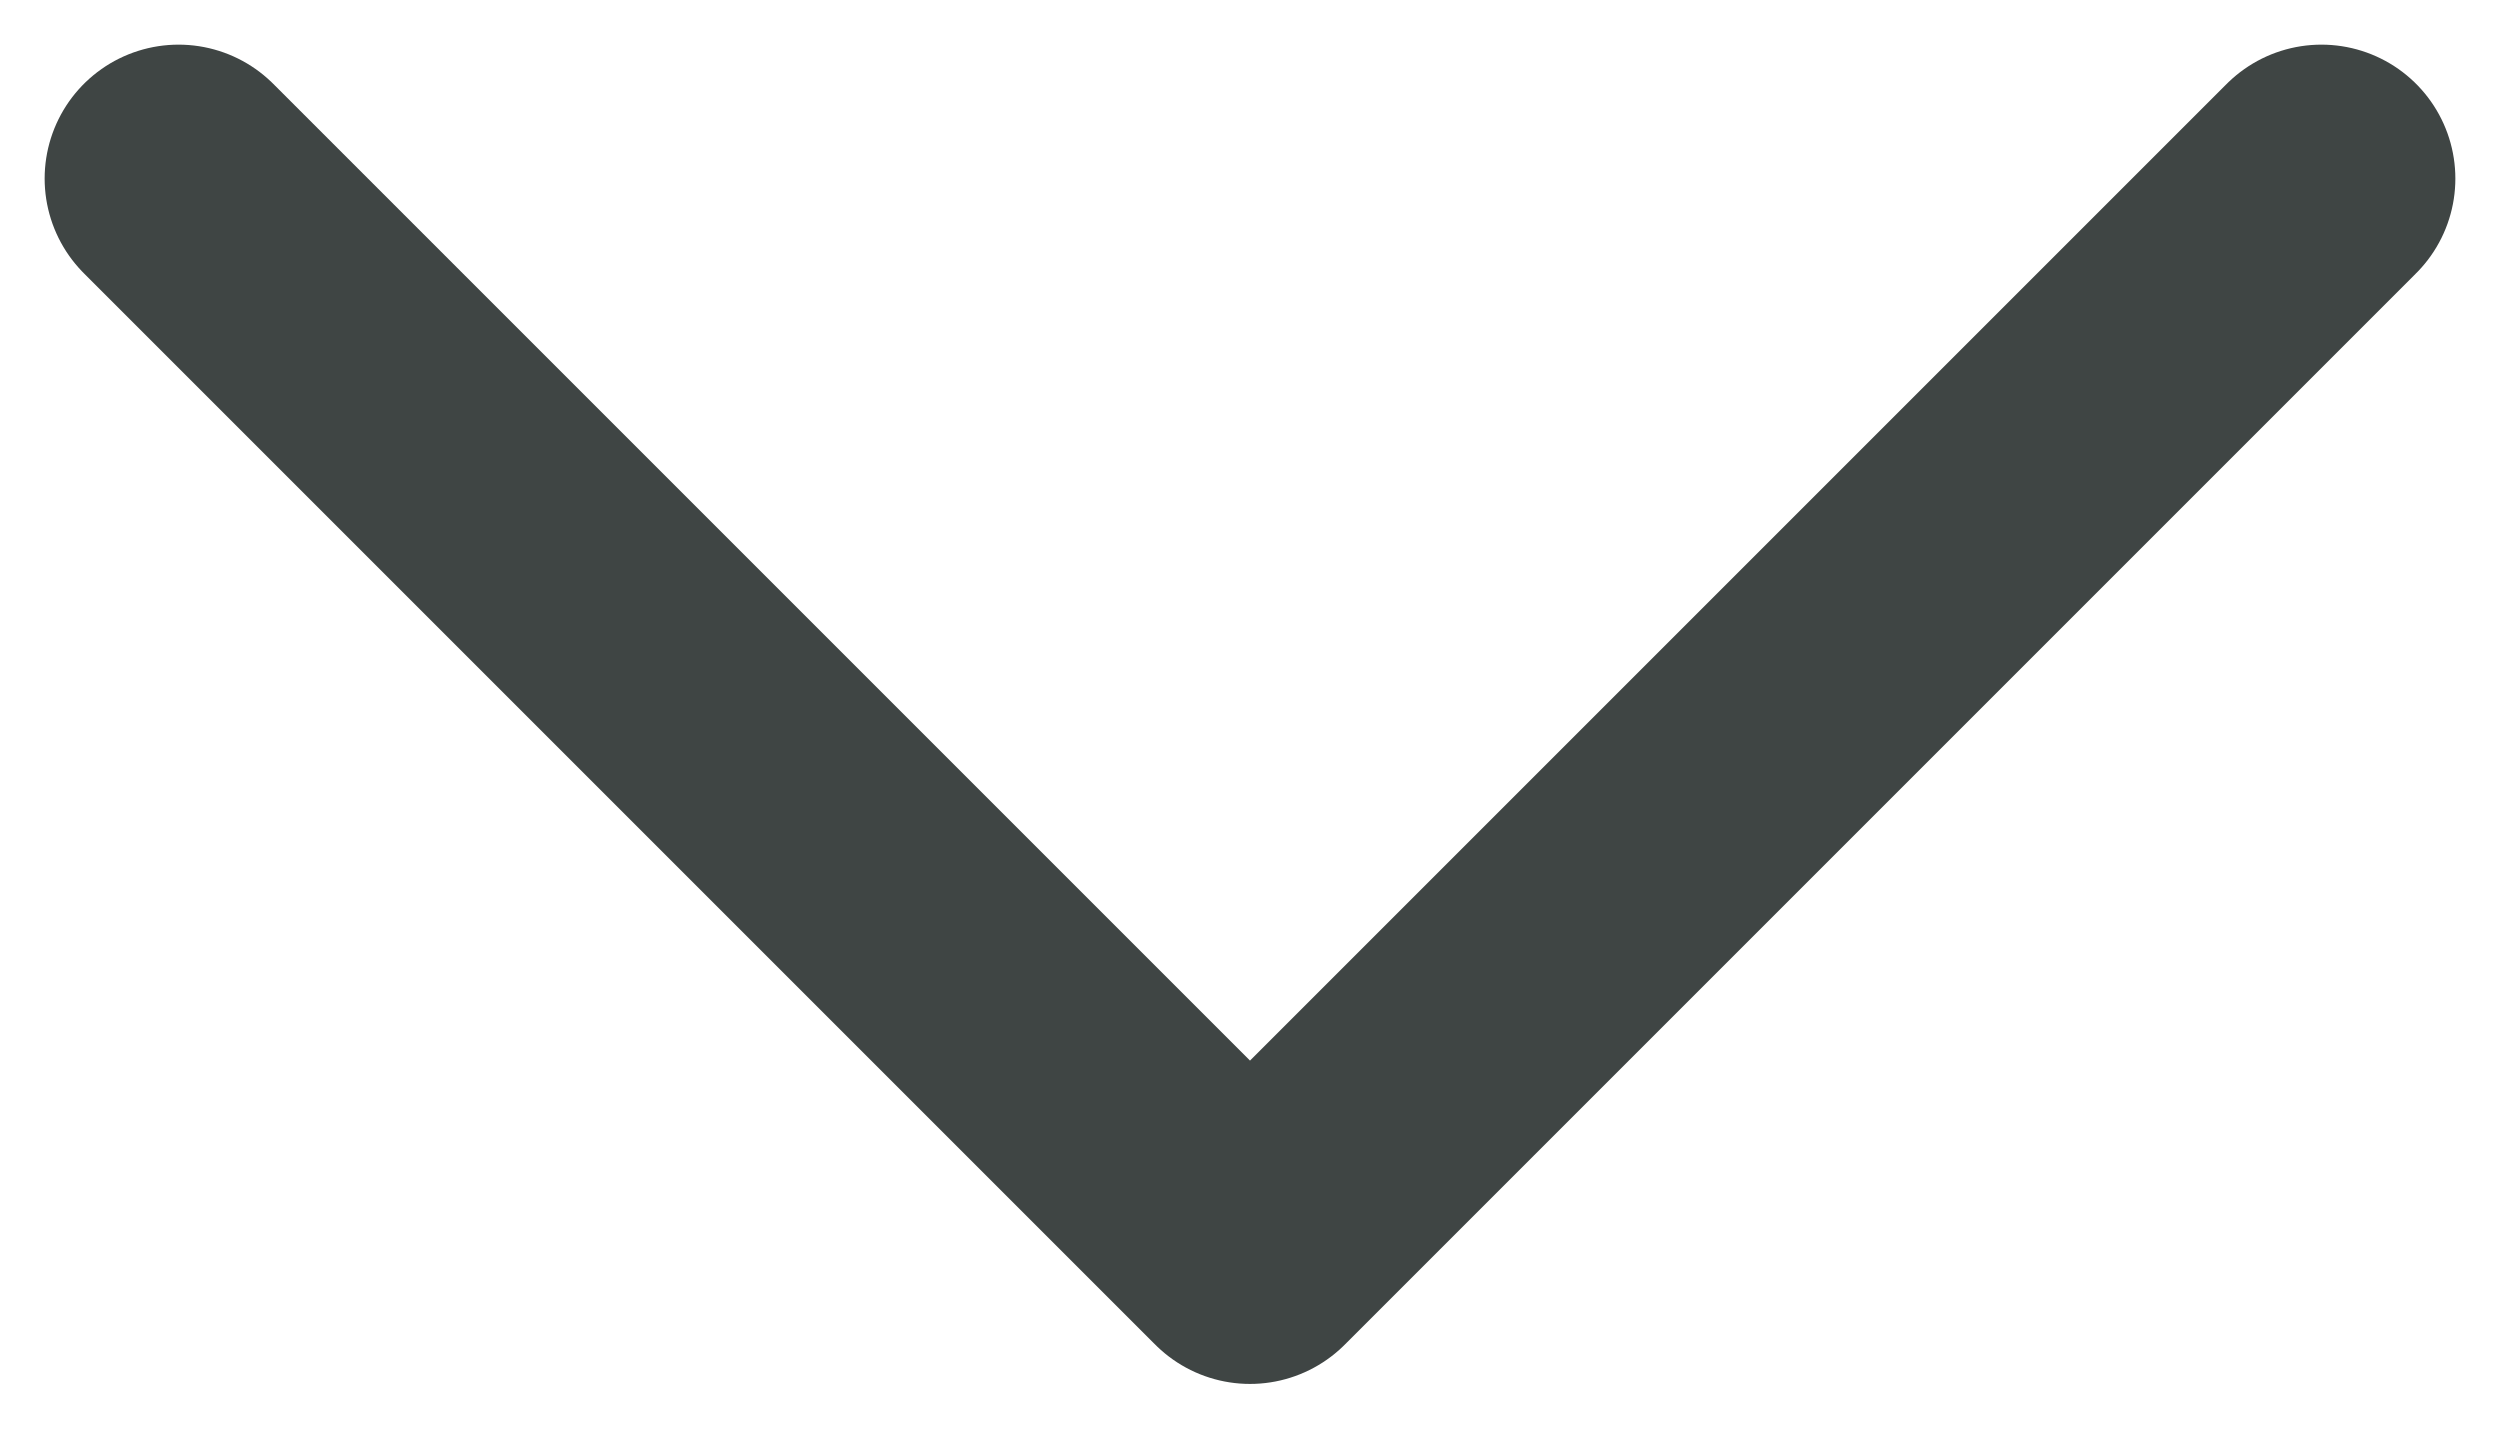 <svg width="14" height="8" viewBox="0 0 14 8" fill="none" xmlns="http://www.w3.org/2000/svg">
<path d="M1 1L7 7L13 1" stroke="#3F4544" stroke-width="1.5" stroke-linecap="round" stroke-linejoin="round"/>
</svg>

